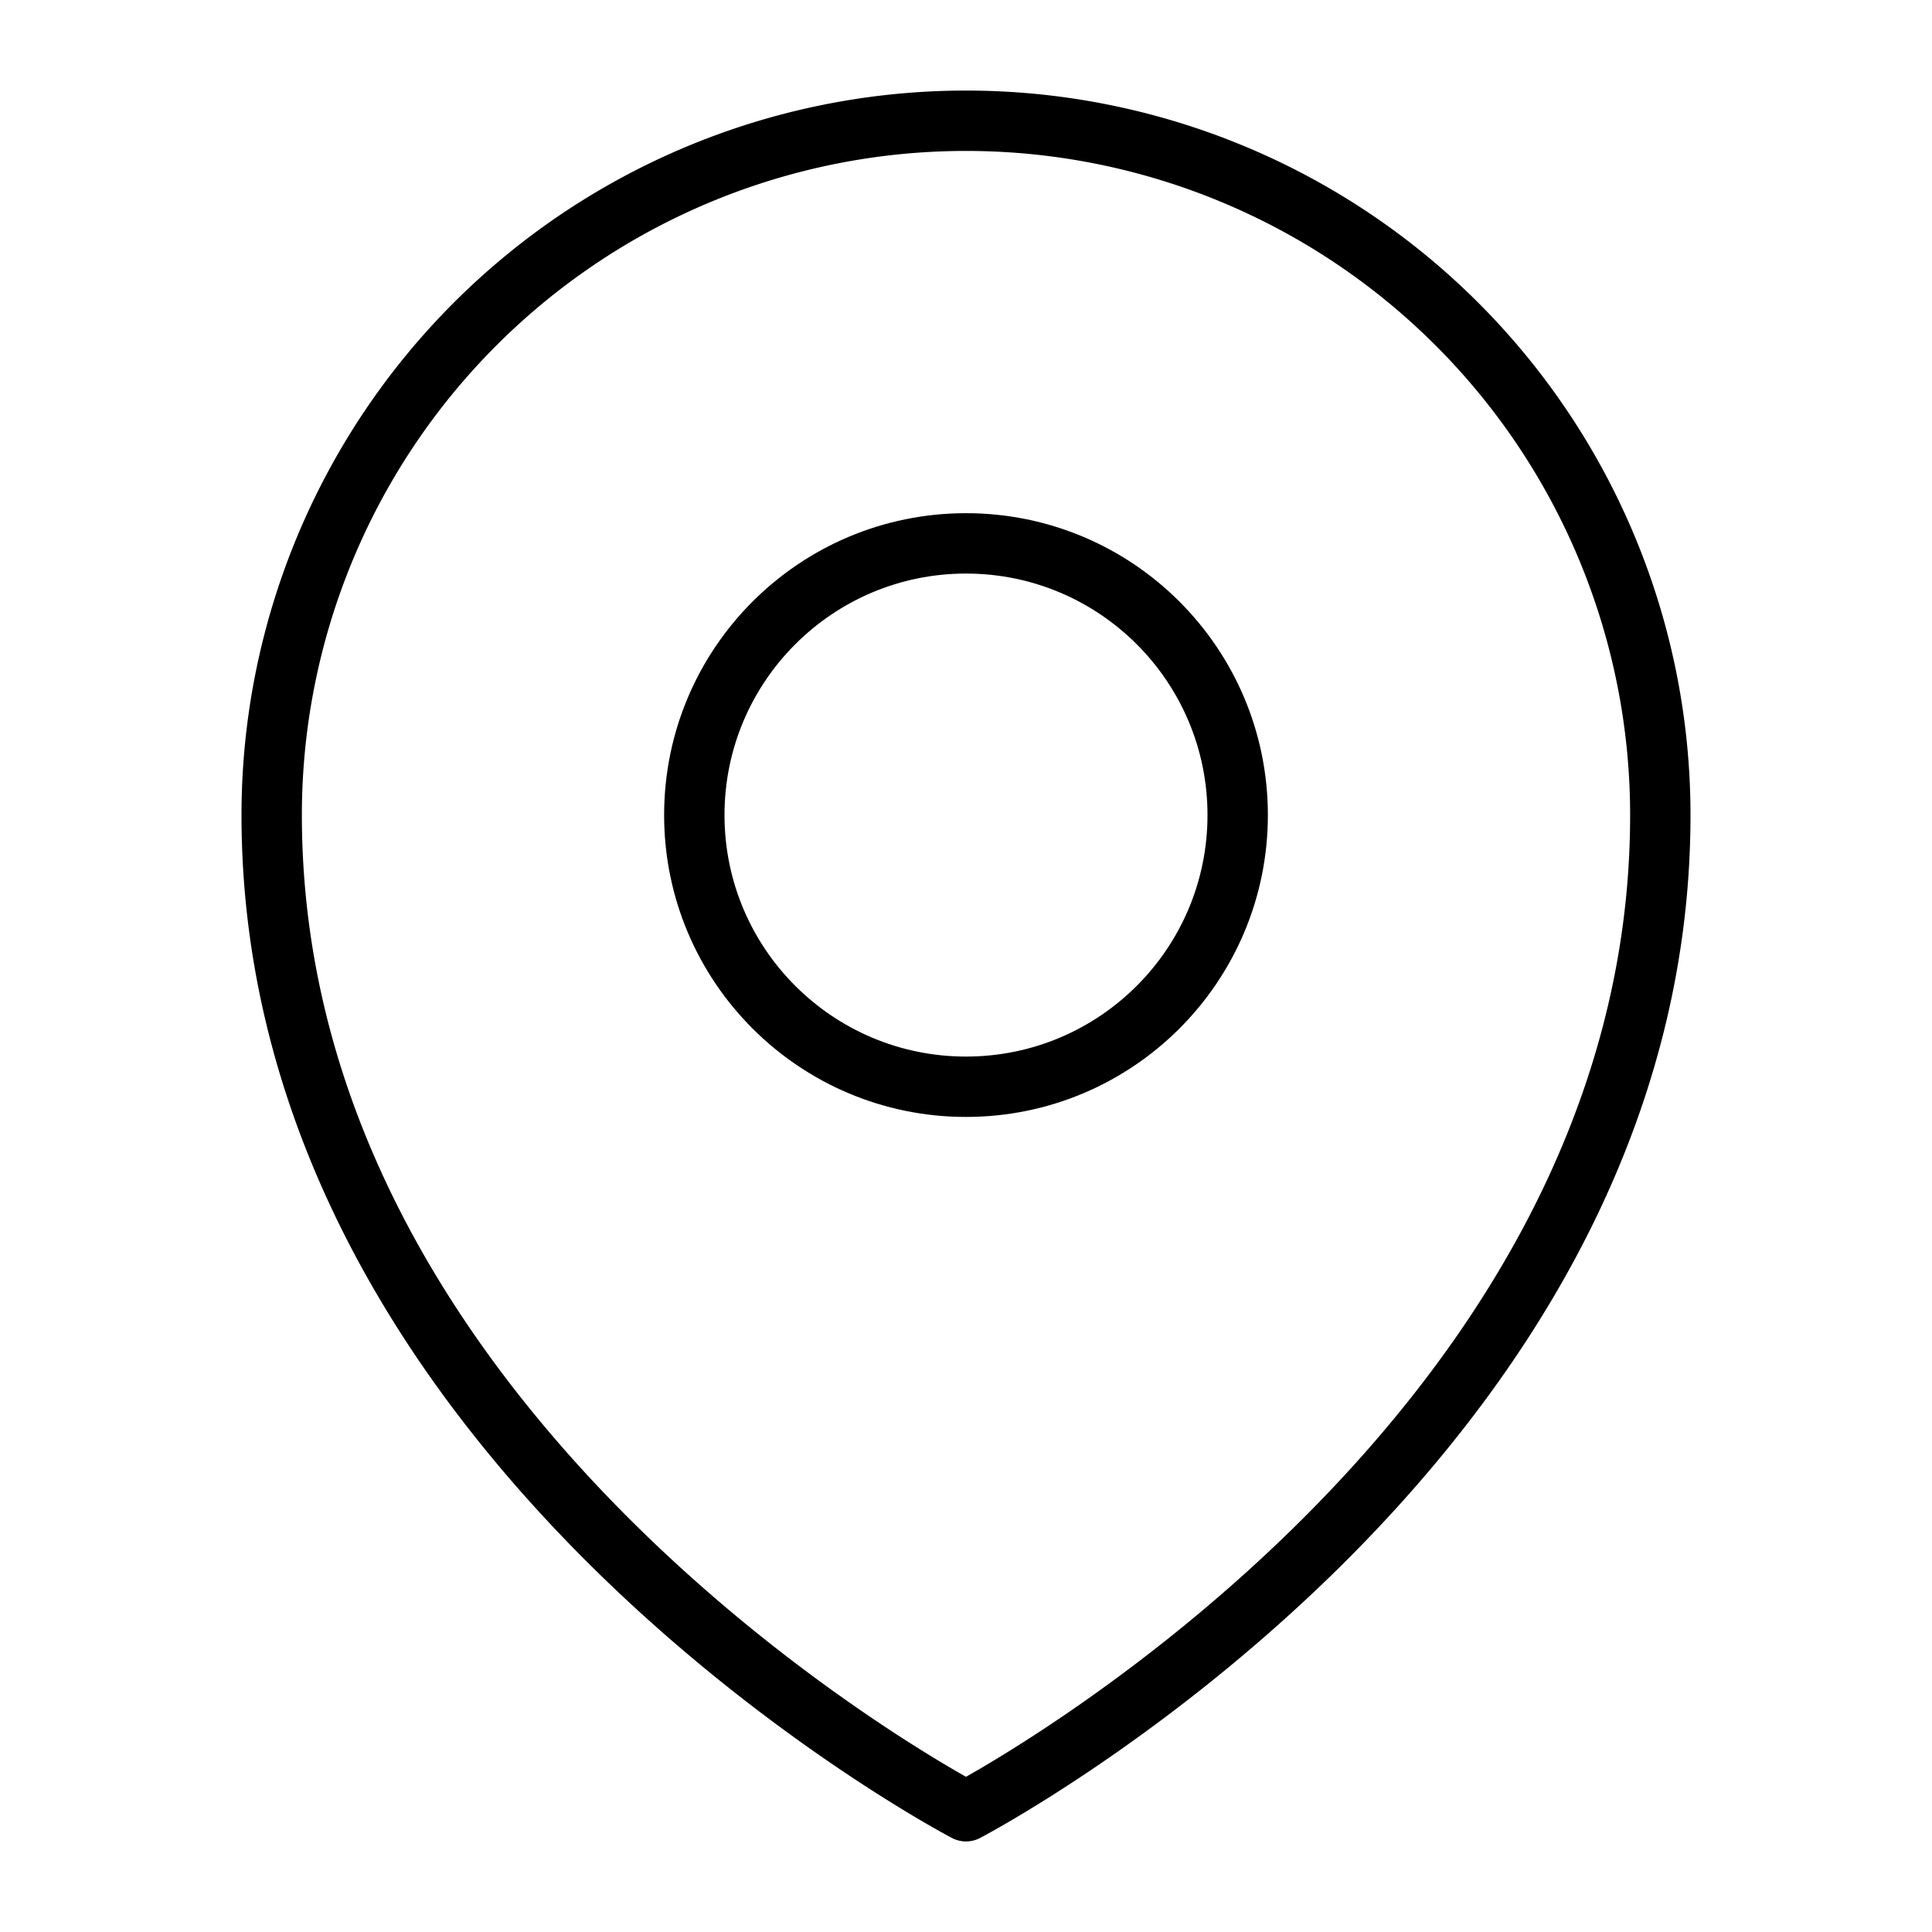 <svg xmlns="http://www.w3.org/2000/svg" width="64" height="64" viewBox="0 0 64 64">
  <title>location</title>
  <circle cx="32" cy="27" r="9" fill="none" stroke="#000" stroke-linecap="round" stroke-linejoin="round" stroke-width="2"/>
  <path d="M55,27c0,21-23,33-23,33S9,48,9,27a23,23,0,0,1,46,0Z" fill="none" stroke="#000" stroke-linecap="round" stroke-linejoin="round" stroke-width="2"/>
</svg>
